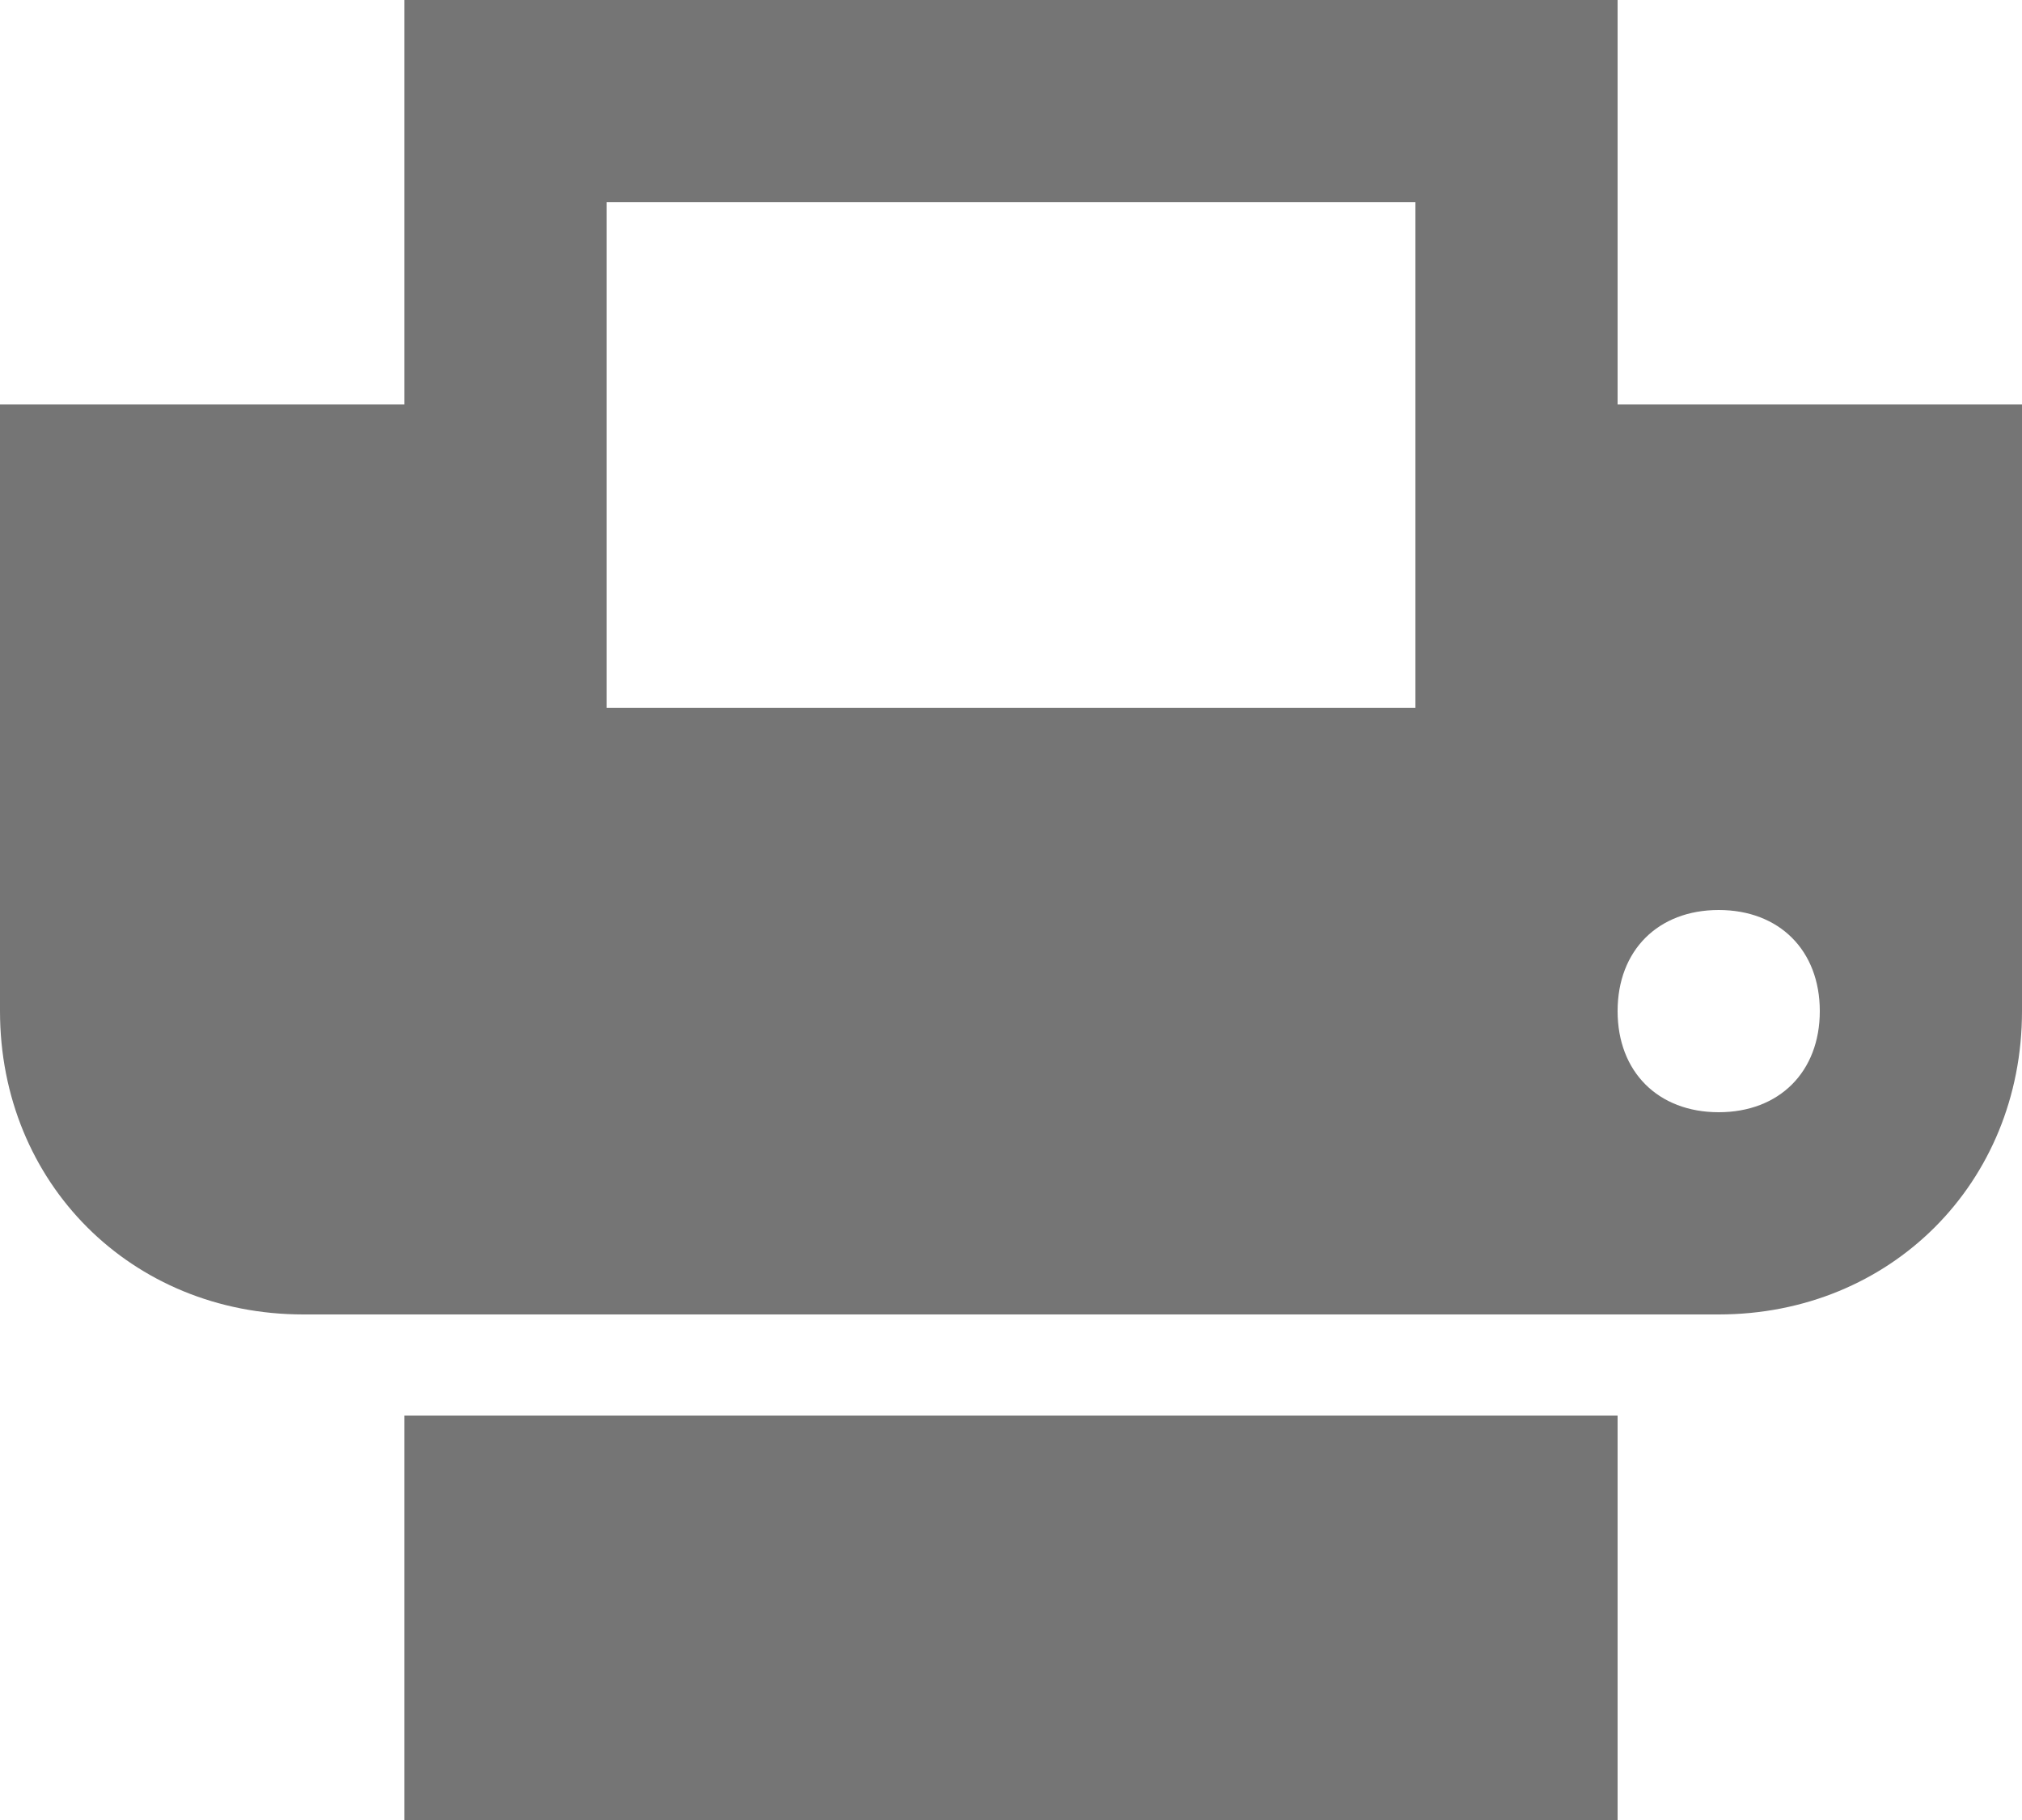 <?xml version="1.0" encoding="UTF-8" standalone="no"?>
<svg width="60px" height="54px" viewBox="0 0 60 54" version="1.1" xmlns="http://www.w3.org/2000/svg" xmlns:xlink="http://www.w3.org/1999/xlink">
    <!-- Generator: Sketch 39.1 (31720) - http://www.bohemiancoding.com/sketch -->
    <title>Printer2</title>
    <desc>Created with Sketch.</desc>
    <defs></defs>
    <g id="Page-1" stroke="none" stroke-width="1" fill="none" fill-rule="evenodd">
        <g id="DeviceSettings" transform="translate(-54, -501)">
            <g id="list" transform="translate(0, 276)">
                <g id="row" transform="translate(0, 168)">
                    <g id="Printer2" transform="translate(48, 48)">
                        <rect id="bounds" x="0" y="0" width="72" height="72"></rect>
                        <path d="M57,48 L15,48 C9.9,48 6,44.1 6,39 L6,21 L18,21 L18,9 L54,9 L54,21 L66,21 L66,39 C66,44.1 62.1,48 57,48 L57,48 Z M48,15 L24,15 L24,30 L48,30 L48,15 L48,15 Z M57,36 C55.2,36 54,37.2 54,39 C54,40.8 55.2,42 57,42 C58.8,42 60,40.8 60,39 C60,37.2 58.8,36 57,36 L57,36 Z M54,63 L18,63 L18,51 L54,51 L54,63 L54,63 Z" id="Shape" fill="#000000" opacity="0.54"></path>
                    </g>
                </g>
            </g>
        </g>
    </g>
</svg>